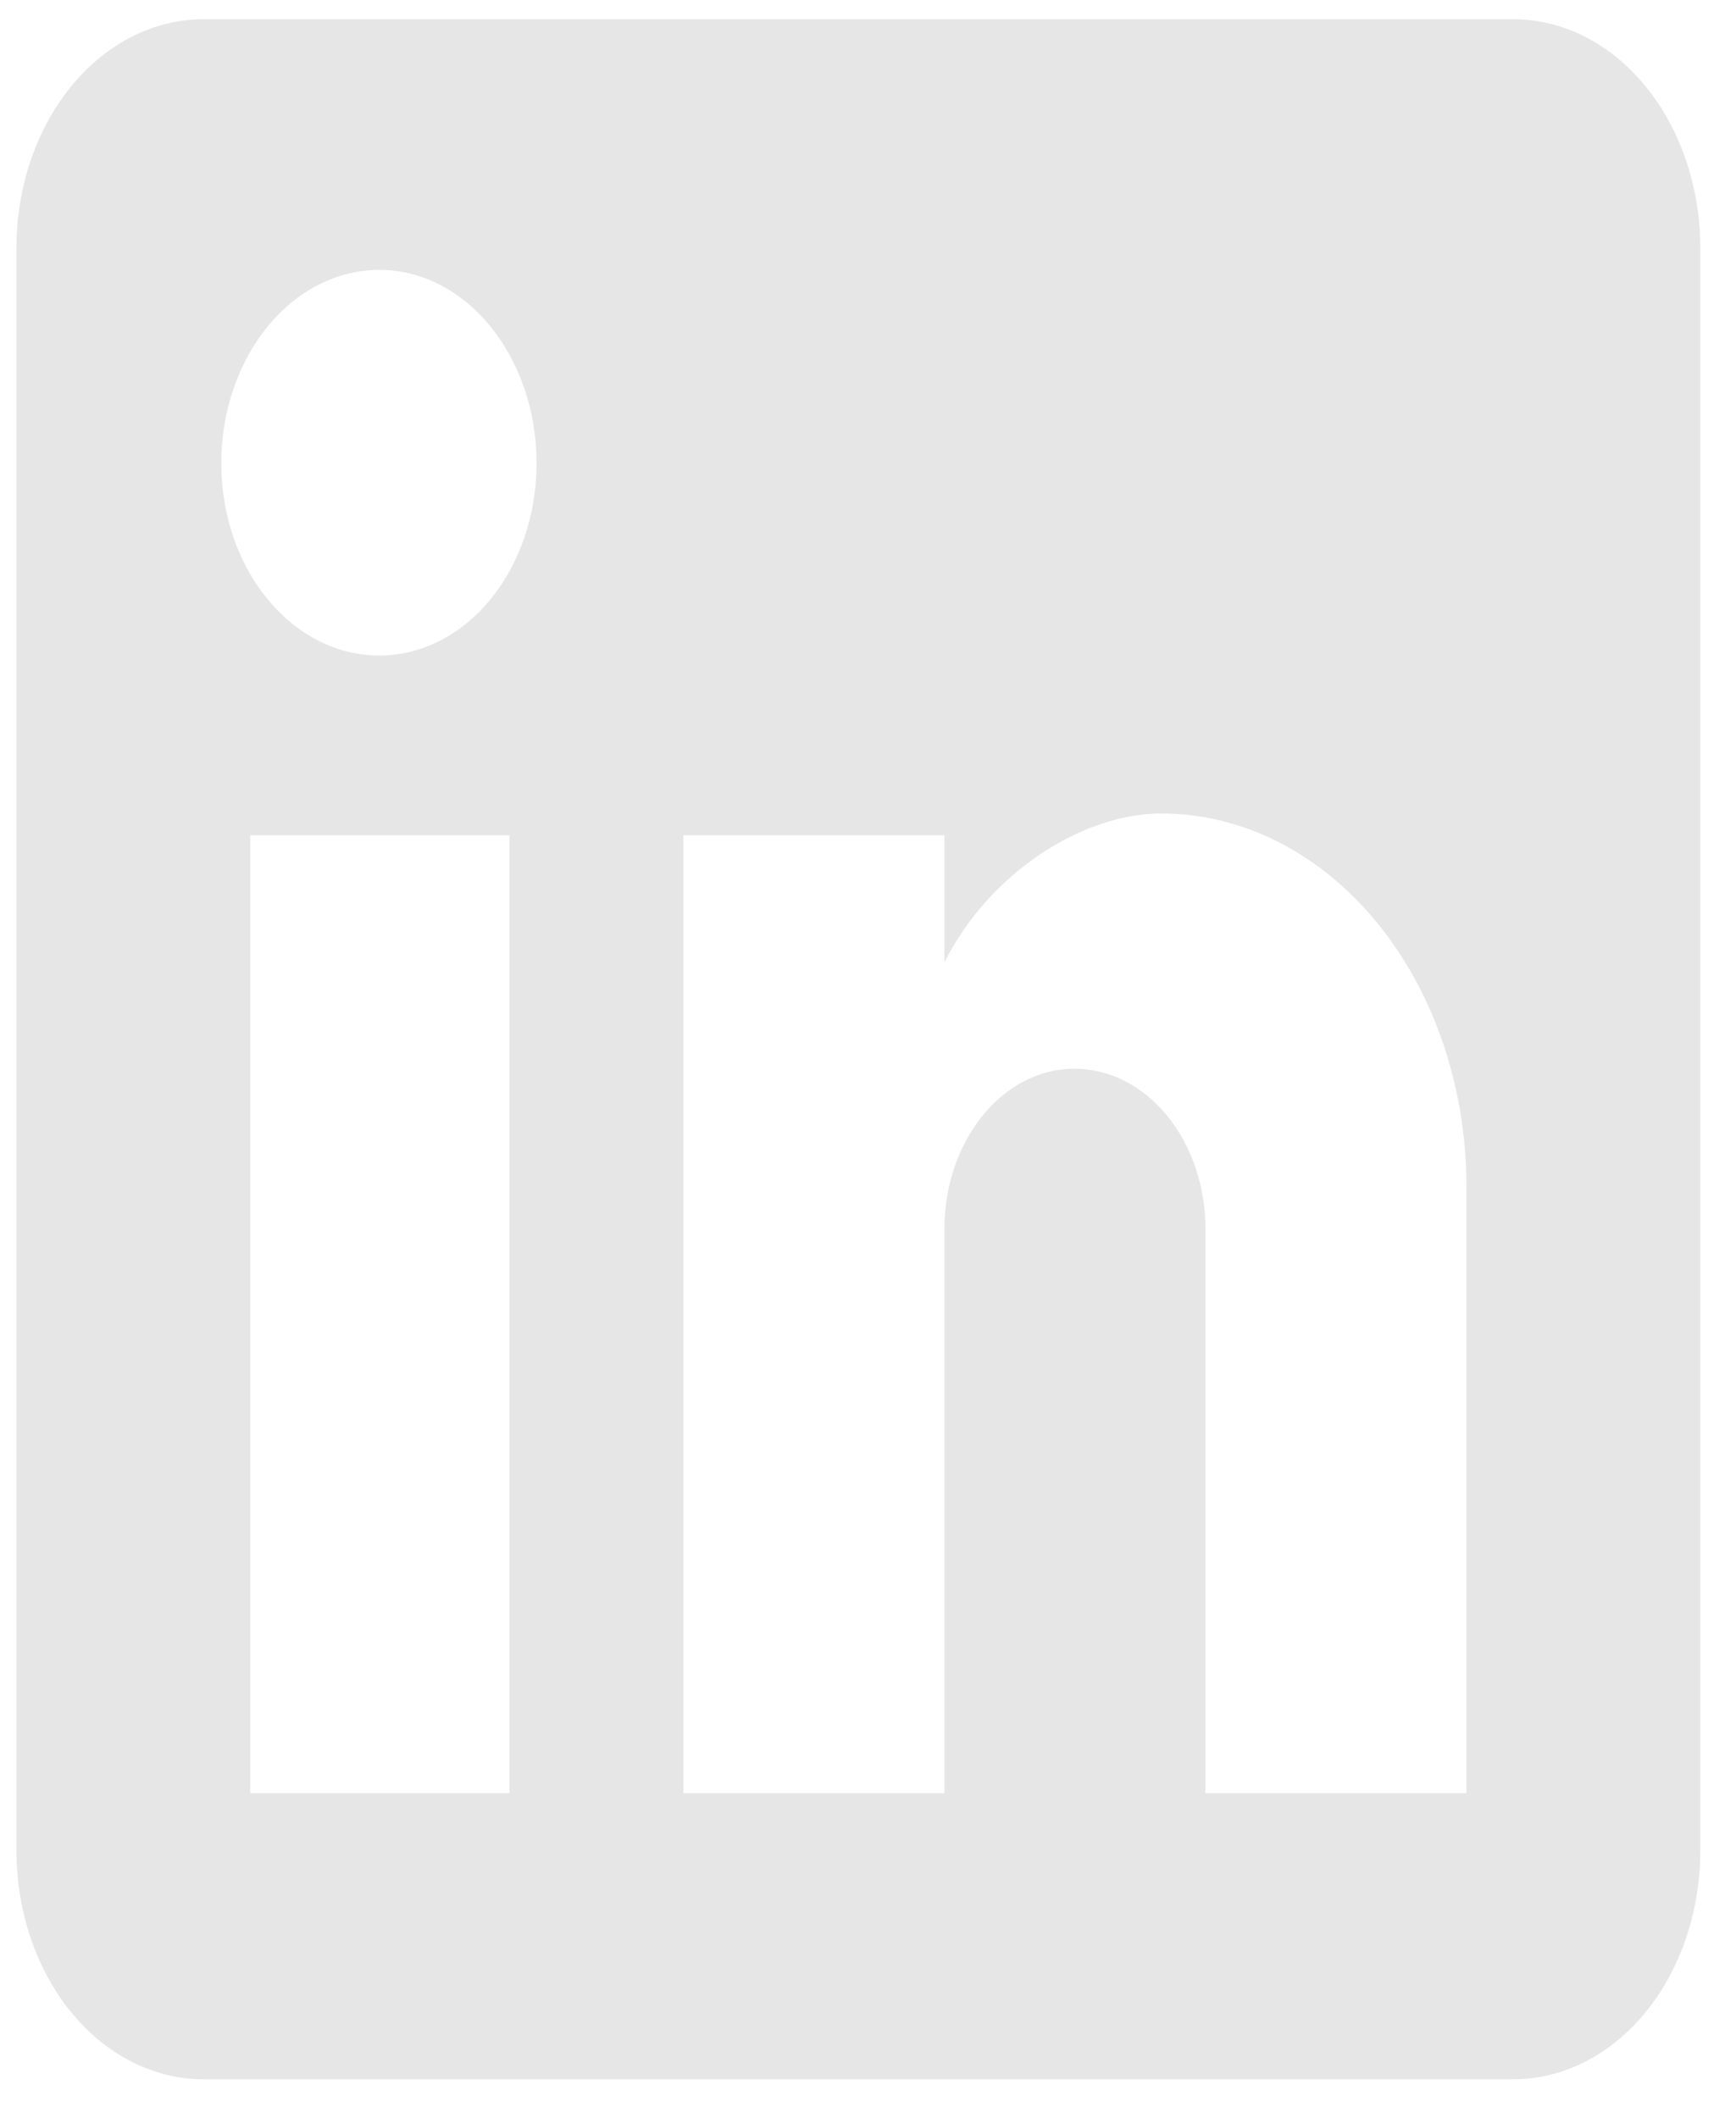 <?xml version="1.0" encoding="UTF-8" standalone="no"?><svg width='41' height='50' viewBox='0 0 41 50' fill='none' xmlns='http://www.w3.org/2000/svg'>
<path d='M35.739 0.454C36.911 0.454 38.035 1.023 38.863 2.037C39.692 3.05 40.157 4.425 40.157 5.858V43.686C40.157 45.12 39.692 46.494 38.863 47.508C38.035 48.521 36.911 49.09 35.739 49.09H4.807C3.635 49.09 2.511 48.521 1.682 47.508C0.853 46.494 0.388 45.12 0.388 43.686V5.858C0.388 4.425 0.853 3.05 1.682 2.037C2.511 1.023 3.635 0.454 4.807 0.454H35.739ZM34.634 42.335V28.015C34.634 25.678 33.875 23.438 32.524 21.786C31.174 20.134 29.341 19.206 27.431 19.206C25.553 19.206 23.366 20.611 22.305 22.719V19.719H16.141V42.335H22.305V29.014C22.305 26.934 23.675 25.232 25.376 25.232C26.197 25.232 26.983 25.63 27.564 26.34C28.144 27.049 28.47 28.011 28.47 29.014V42.335H34.634ZM8.96 15.477C9.945 15.477 10.889 14.999 11.585 14.148C12.281 13.296 12.672 12.142 12.672 10.938C12.672 8.425 11.015 6.372 8.96 6.372C7.97 6.372 7.02 6.853 6.32 7.709C5.62 8.565 5.226 9.727 5.226 10.938C5.226 13.451 6.906 15.477 8.96 15.477ZM12.031 42.335V19.719H5.911V42.335H12.031Z' fill='#E6E6E6'/>
</svg>

